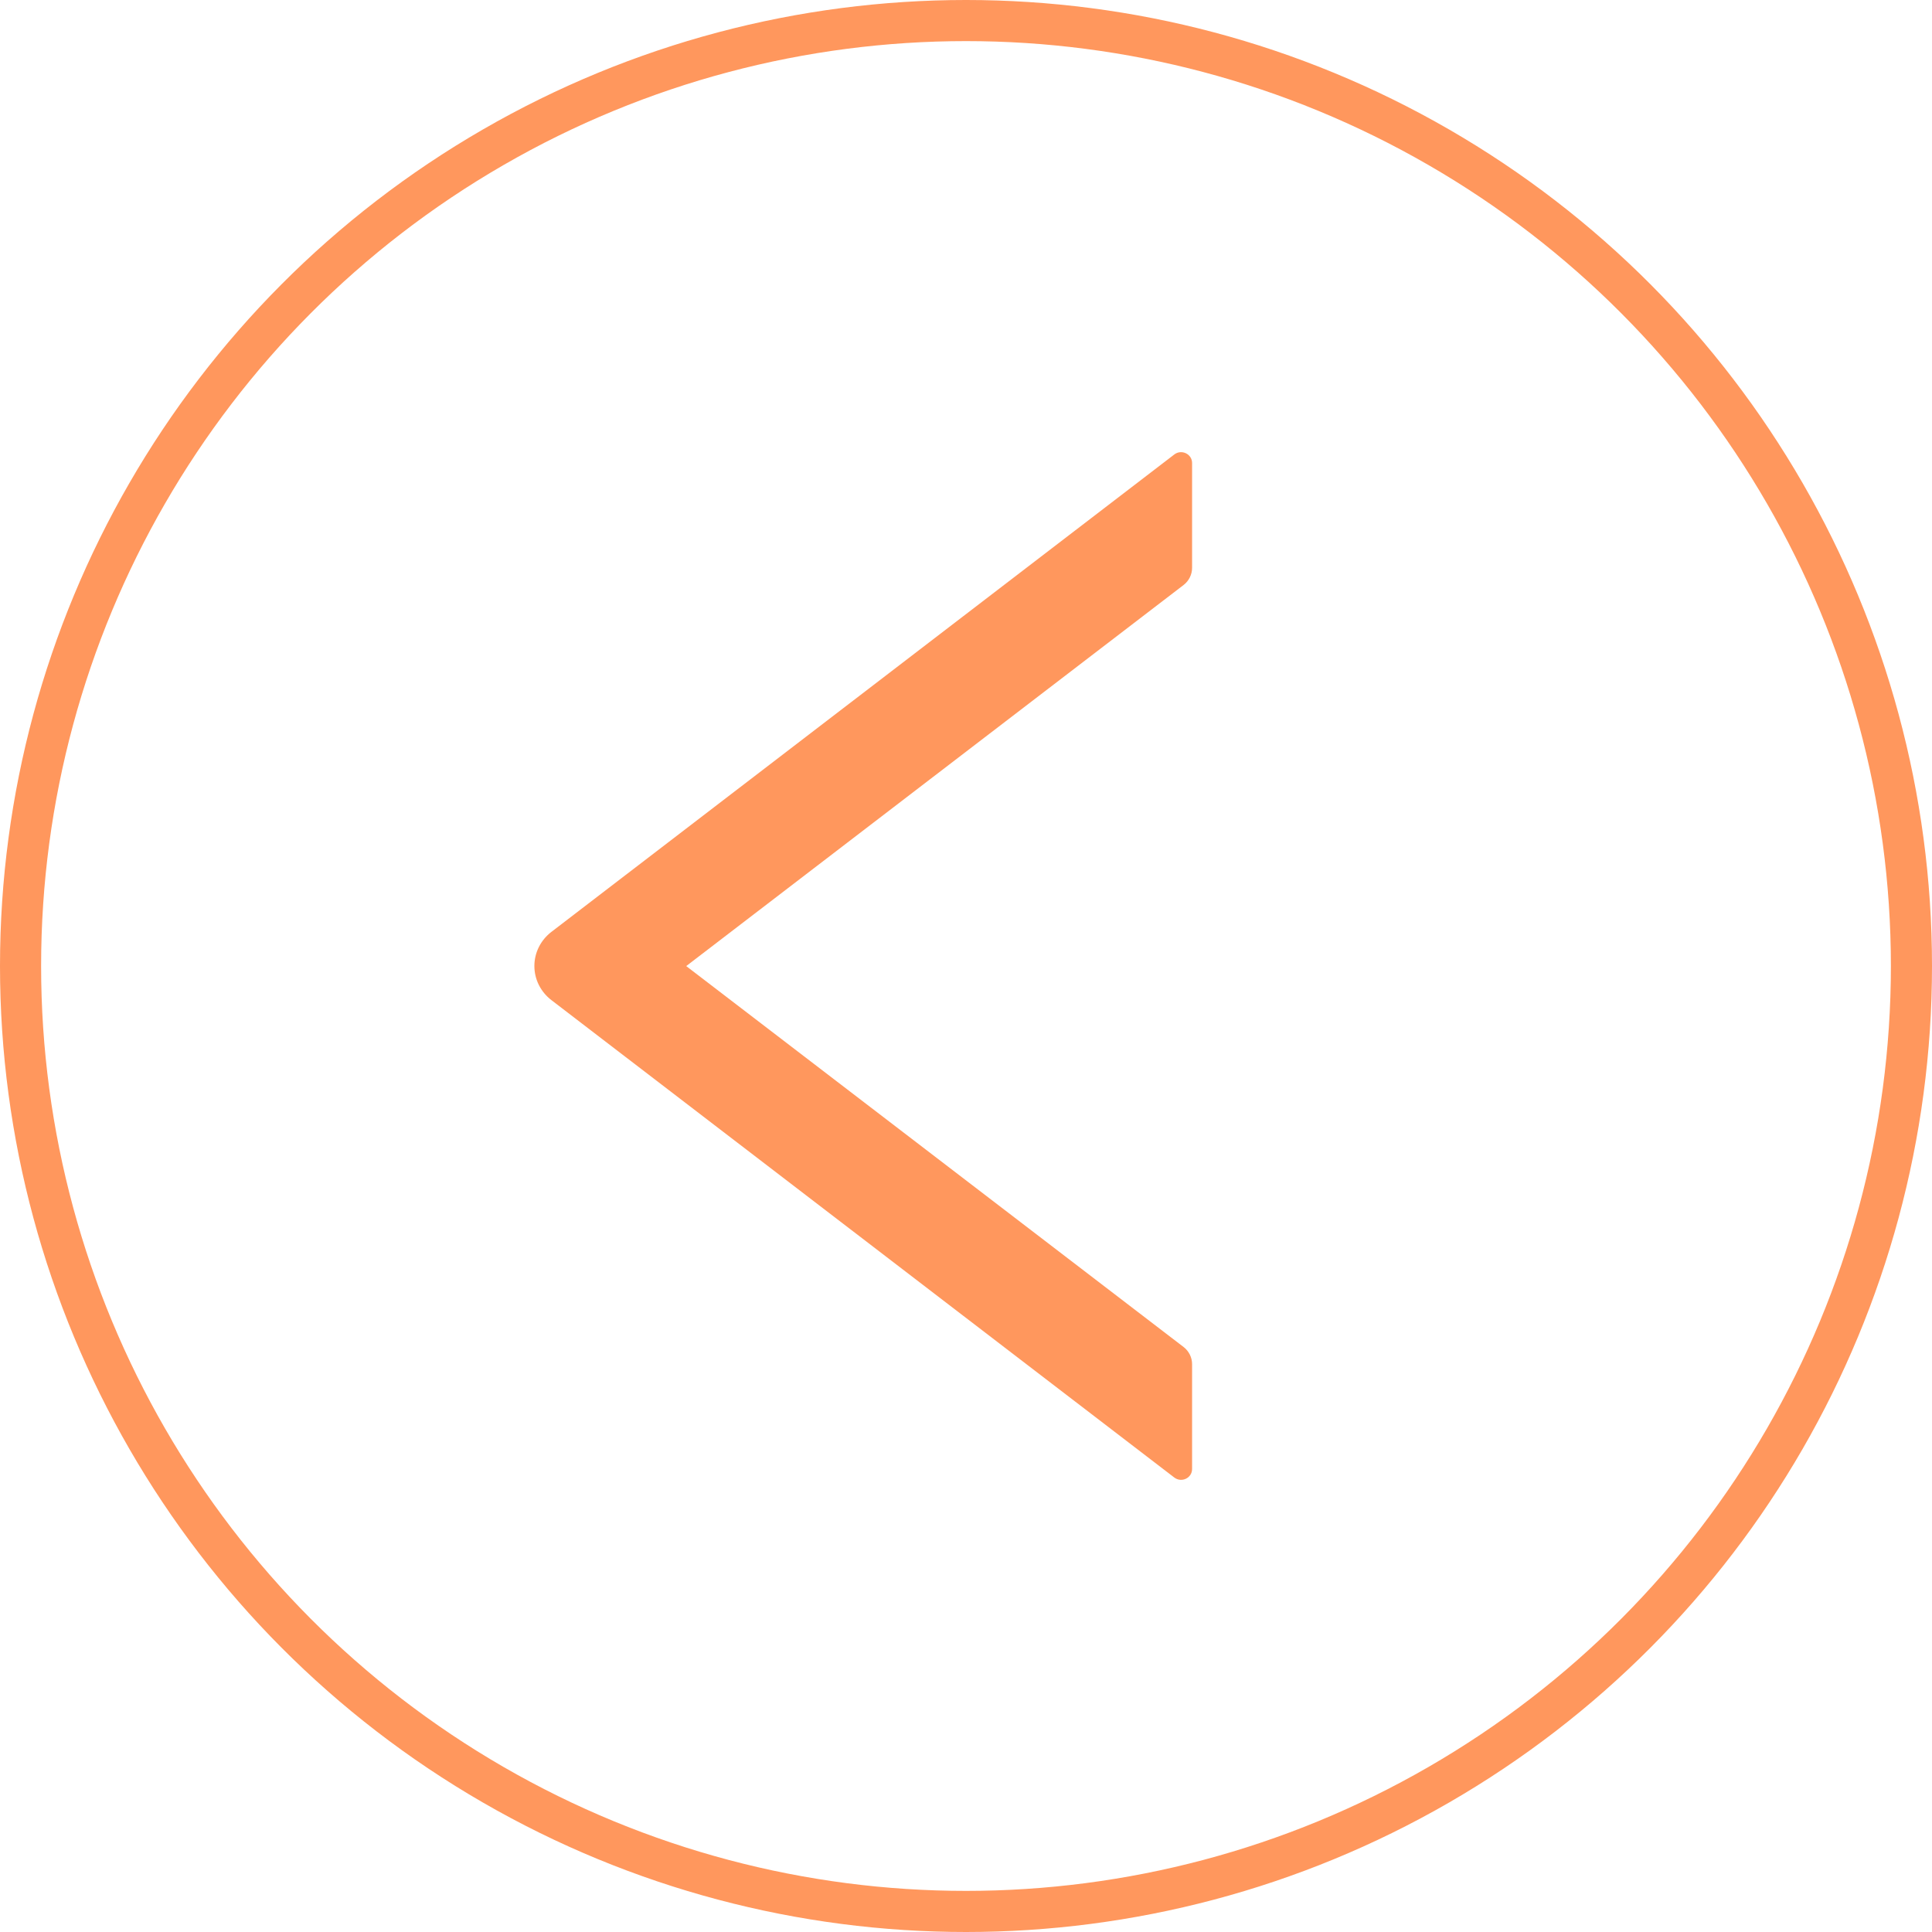 <svg width="47" height="47" viewBox="0 0 47 47" fill="none" xmlns="http://www.w3.org/2000/svg">
<circle r="23" transform="matrix(-1 0 0 1 23.5 23.5)" stroke="#FF975D"/>
<path d="M29 13.814V11.264C29 11.043 28.741 10.921 28.566 11.057L13.414 22.67C13.285 22.769 13.181 22.895 13.109 23.038C13.037 23.182 13 23.34 13 23.5C13 23.66 13.037 23.818 13.109 23.962C13.181 24.105 13.285 24.231 13.414 24.33L28.566 35.943C28.744 36.079 29 35.957 29 35.736V33.186C29 33.024 28.923 32.869 28.795 32.77L16.694 23.502L28.795 14.23C28.923 14.131 29 13.976 29 13.814Z" fill="#FF975D"/>
</svg>
